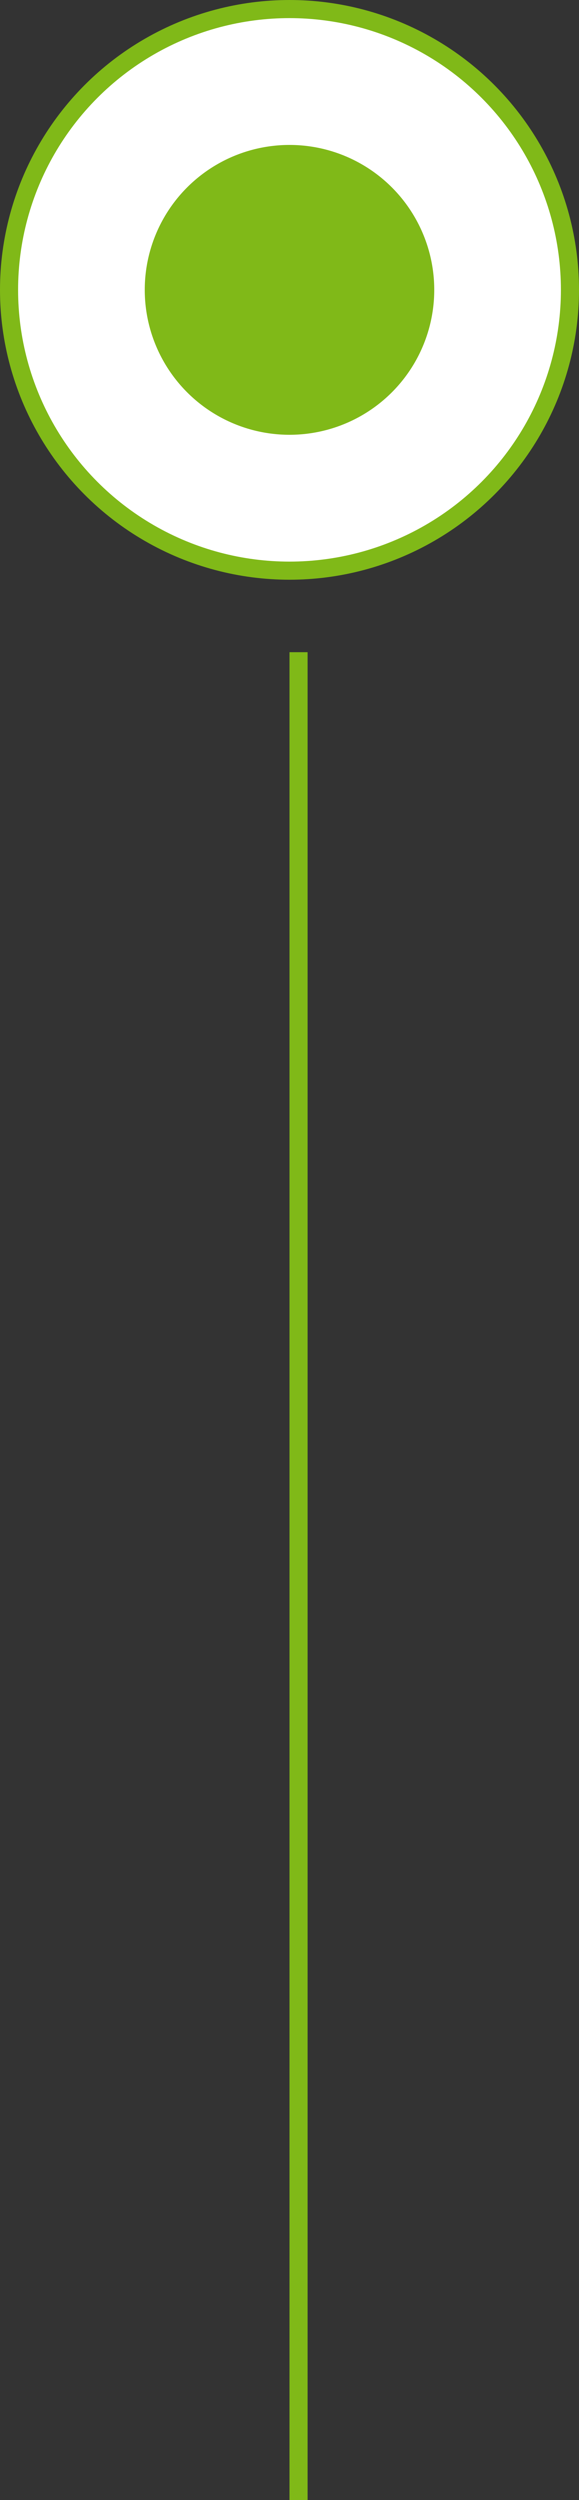 <svg width="32" height="138" viewBox="0 0 32 138" fill="none" xmlns="http://www.w3.org/2000/svg">
<rect x="0" y="0" width="32" height="138" fill="#333333" stroke="none"/>
<circle cx="16" cy="16" r="15.5" fill="white" stroke="#80B918"/>
<circle cx="16" cy="16" r="8" fill="#80B918"/>
<line x1="16.5" y1="36" x2="16.5" y2="138" stroke="#80B918"/>
</svg>
